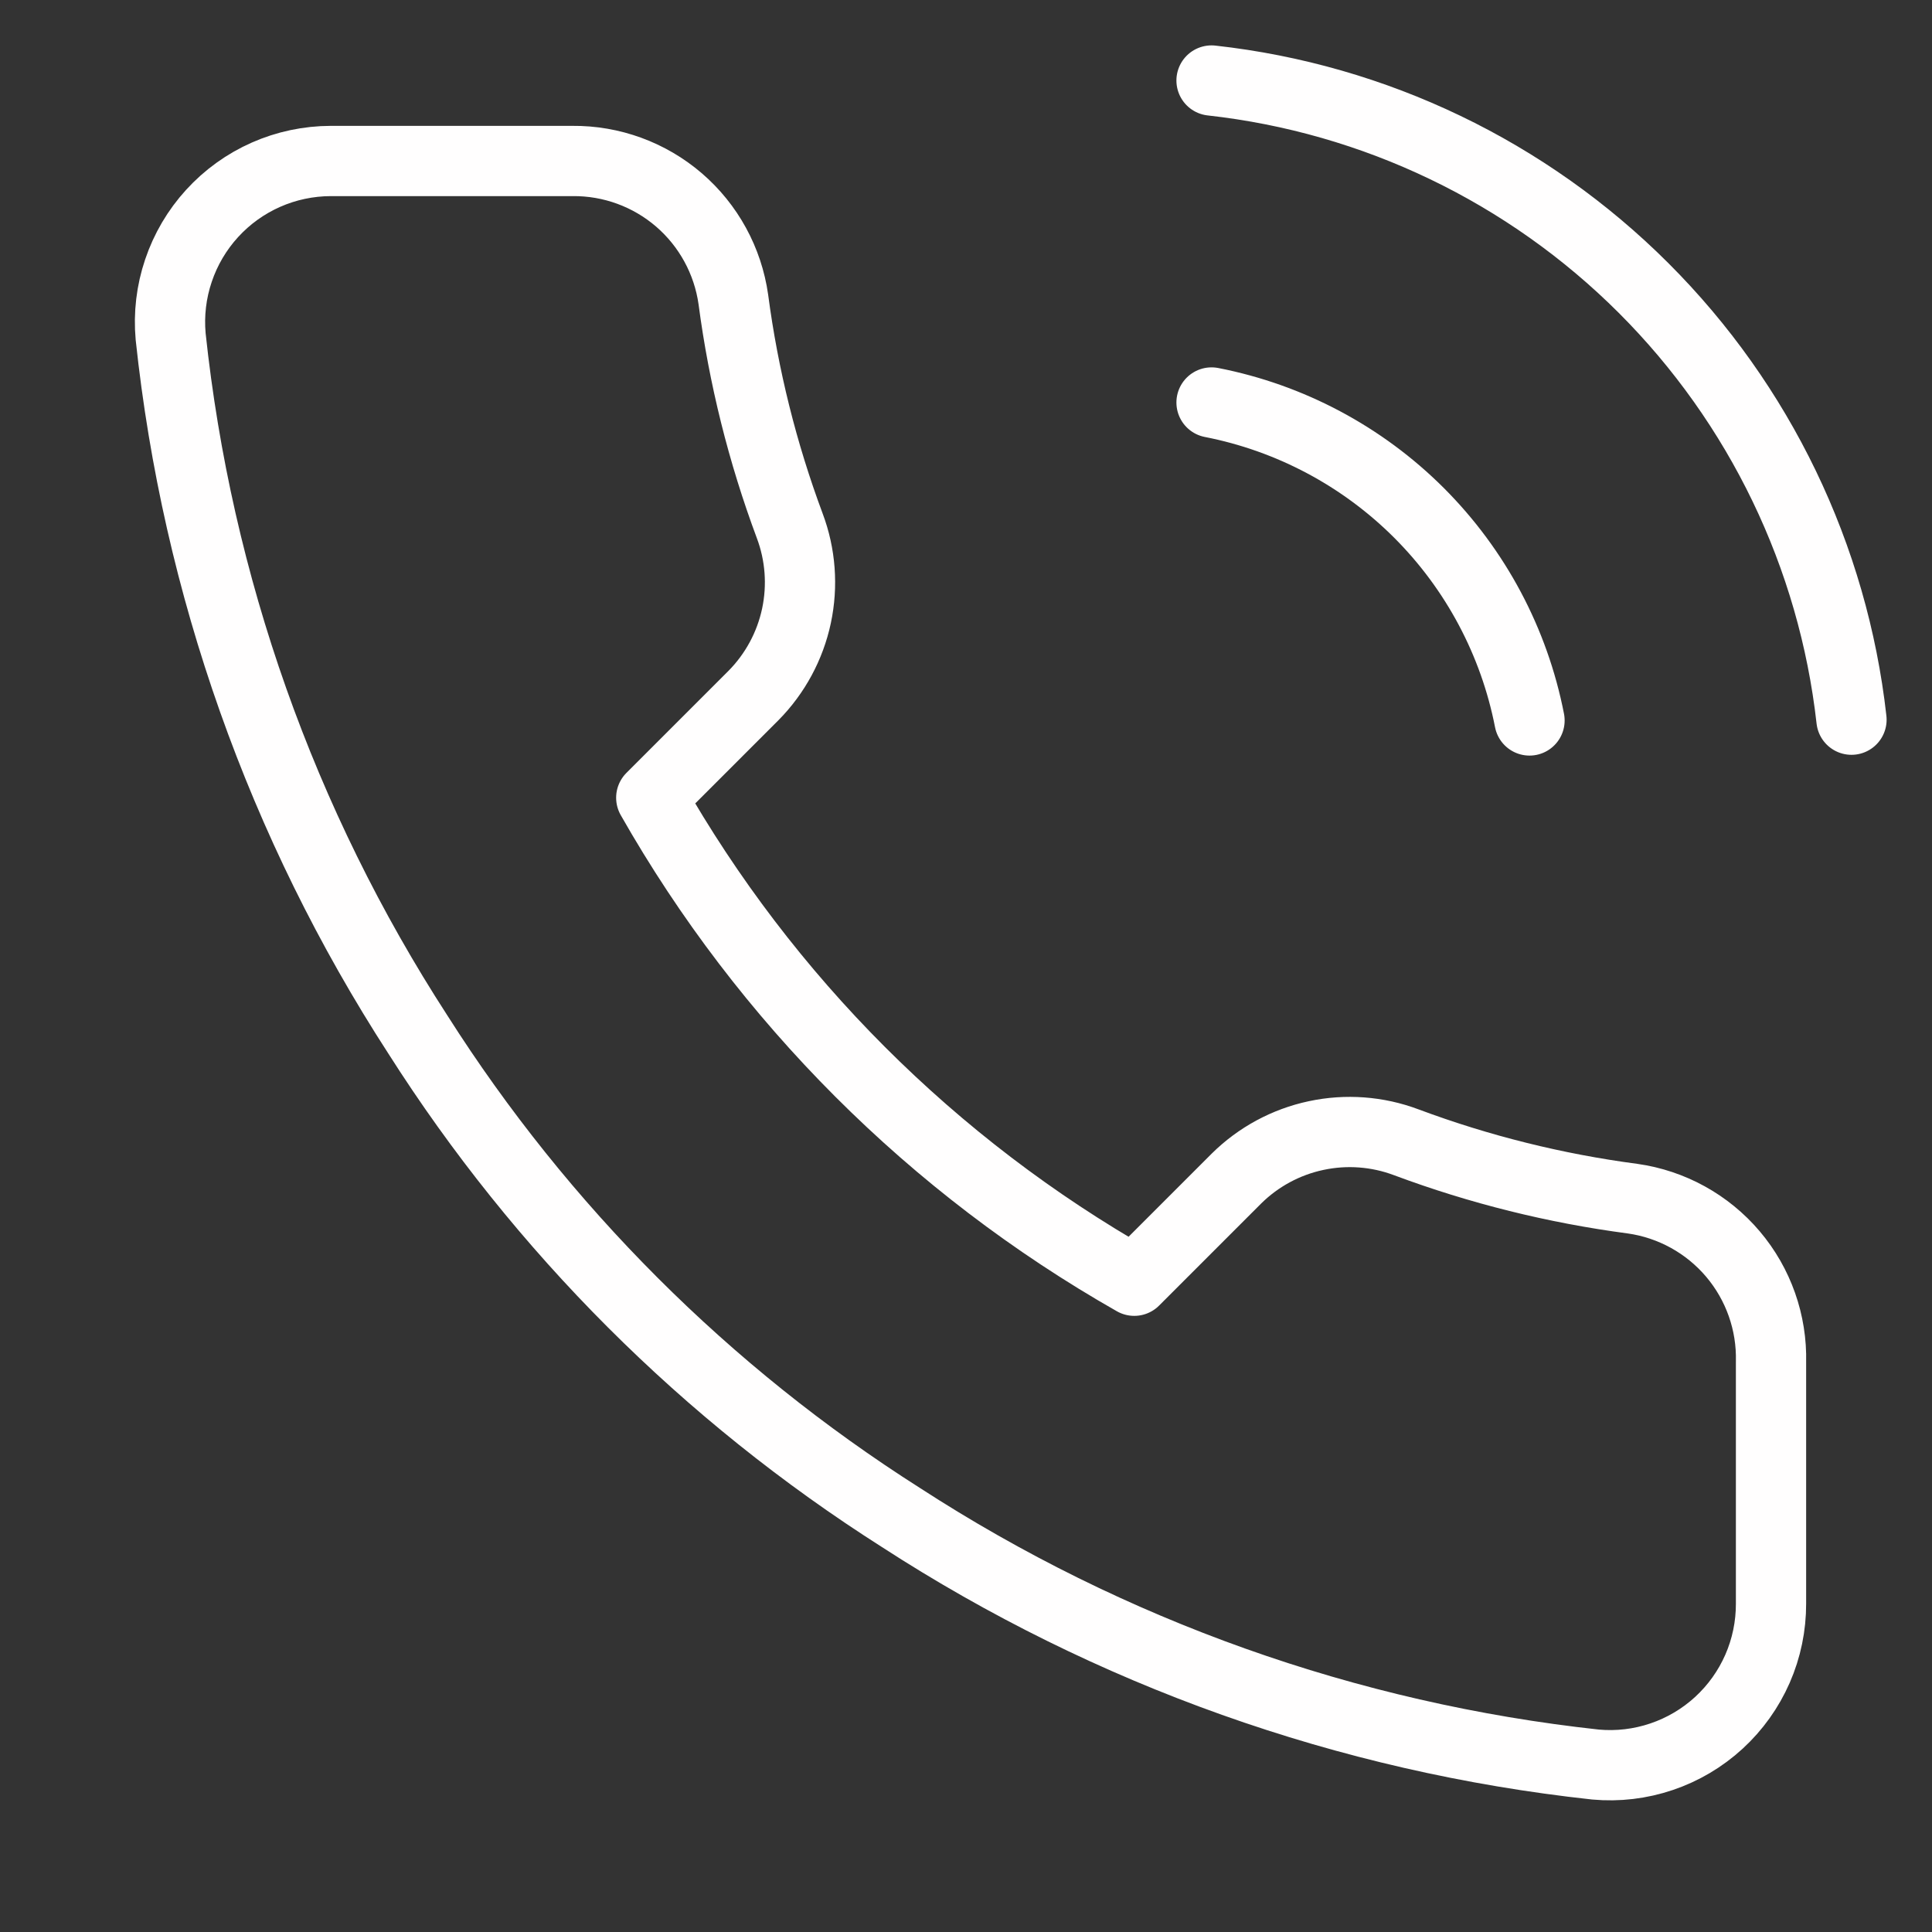 <svg width="55" height="55" viewBox="0 0 55 55" fill="none" xmlns="http://www.w3.org/2000/svg">
<rect x="0" y="0" width="55" height="55" fill="#333333" stroke="none"/>
<path d="M34.49 11.458C36.728 11.895 38.785 12.99 40.398 14.602C42.01 16.215 43.105 18.272 43.542 20.51M34.49 2.292C39.14 2.808 43.477 4.891 46.787 8.197C50.098 11.504 52.186 15.838 52.708 20.488M50.417 38.775V45.65C50.419 46.288 50.289 46.92 50.033 47.505C49.777 48.09 49.402 48.614 48.932 49.046C48.462 49.477 47.906 49.806 47.302 50.01C46.697 50.215 46.057 50.291 45.421 50.233C38.369 49.467 31.595 47.057 25.644 43.198C20.107 39.679 15.412 34.985 11.894 29.448C8.021 23.469 5.611 16.663 4.858 9.579C4.801 8.945 4.876 8.307 5.08 7.704C5.283 7.101 5.609 6.547 6.038 6.077C6.467 5.607 6.989 5.231 7.571 4.974C8.153 4.717 8.783 4.584 9.419 4.583H16.294C17.406 4.572 18.484 4.966 19.328 5.691C20.171 6.417 20.721 7.424 20.877 8.525C21.167 10.725 21.706 12.885 22.481 14.965C22.79 15.785 22.856 16.676 22.674 17.533C22.491 18.39 22.066 19.177 21.45 19.8L18.54 22.71C21.802 28.448 26.552 33.198 32.29 36.46L35.2 33.55C35.823 32.934 36.61 32.509 37.467 32.327C38.324 32.144 39.215 32.21 40.035 32.519C42.115 33.295 44.275 33.833 46.475 34.123C47.588 34.28 48.605 34.841 49.332 35.698C50.059 36.556 50.445 37.651 50.417 38.775Z" stroke="#FFFEFE" stroke-width="2" stroke-linecap="round" stroke-linejoin="round"/>
</svg>
